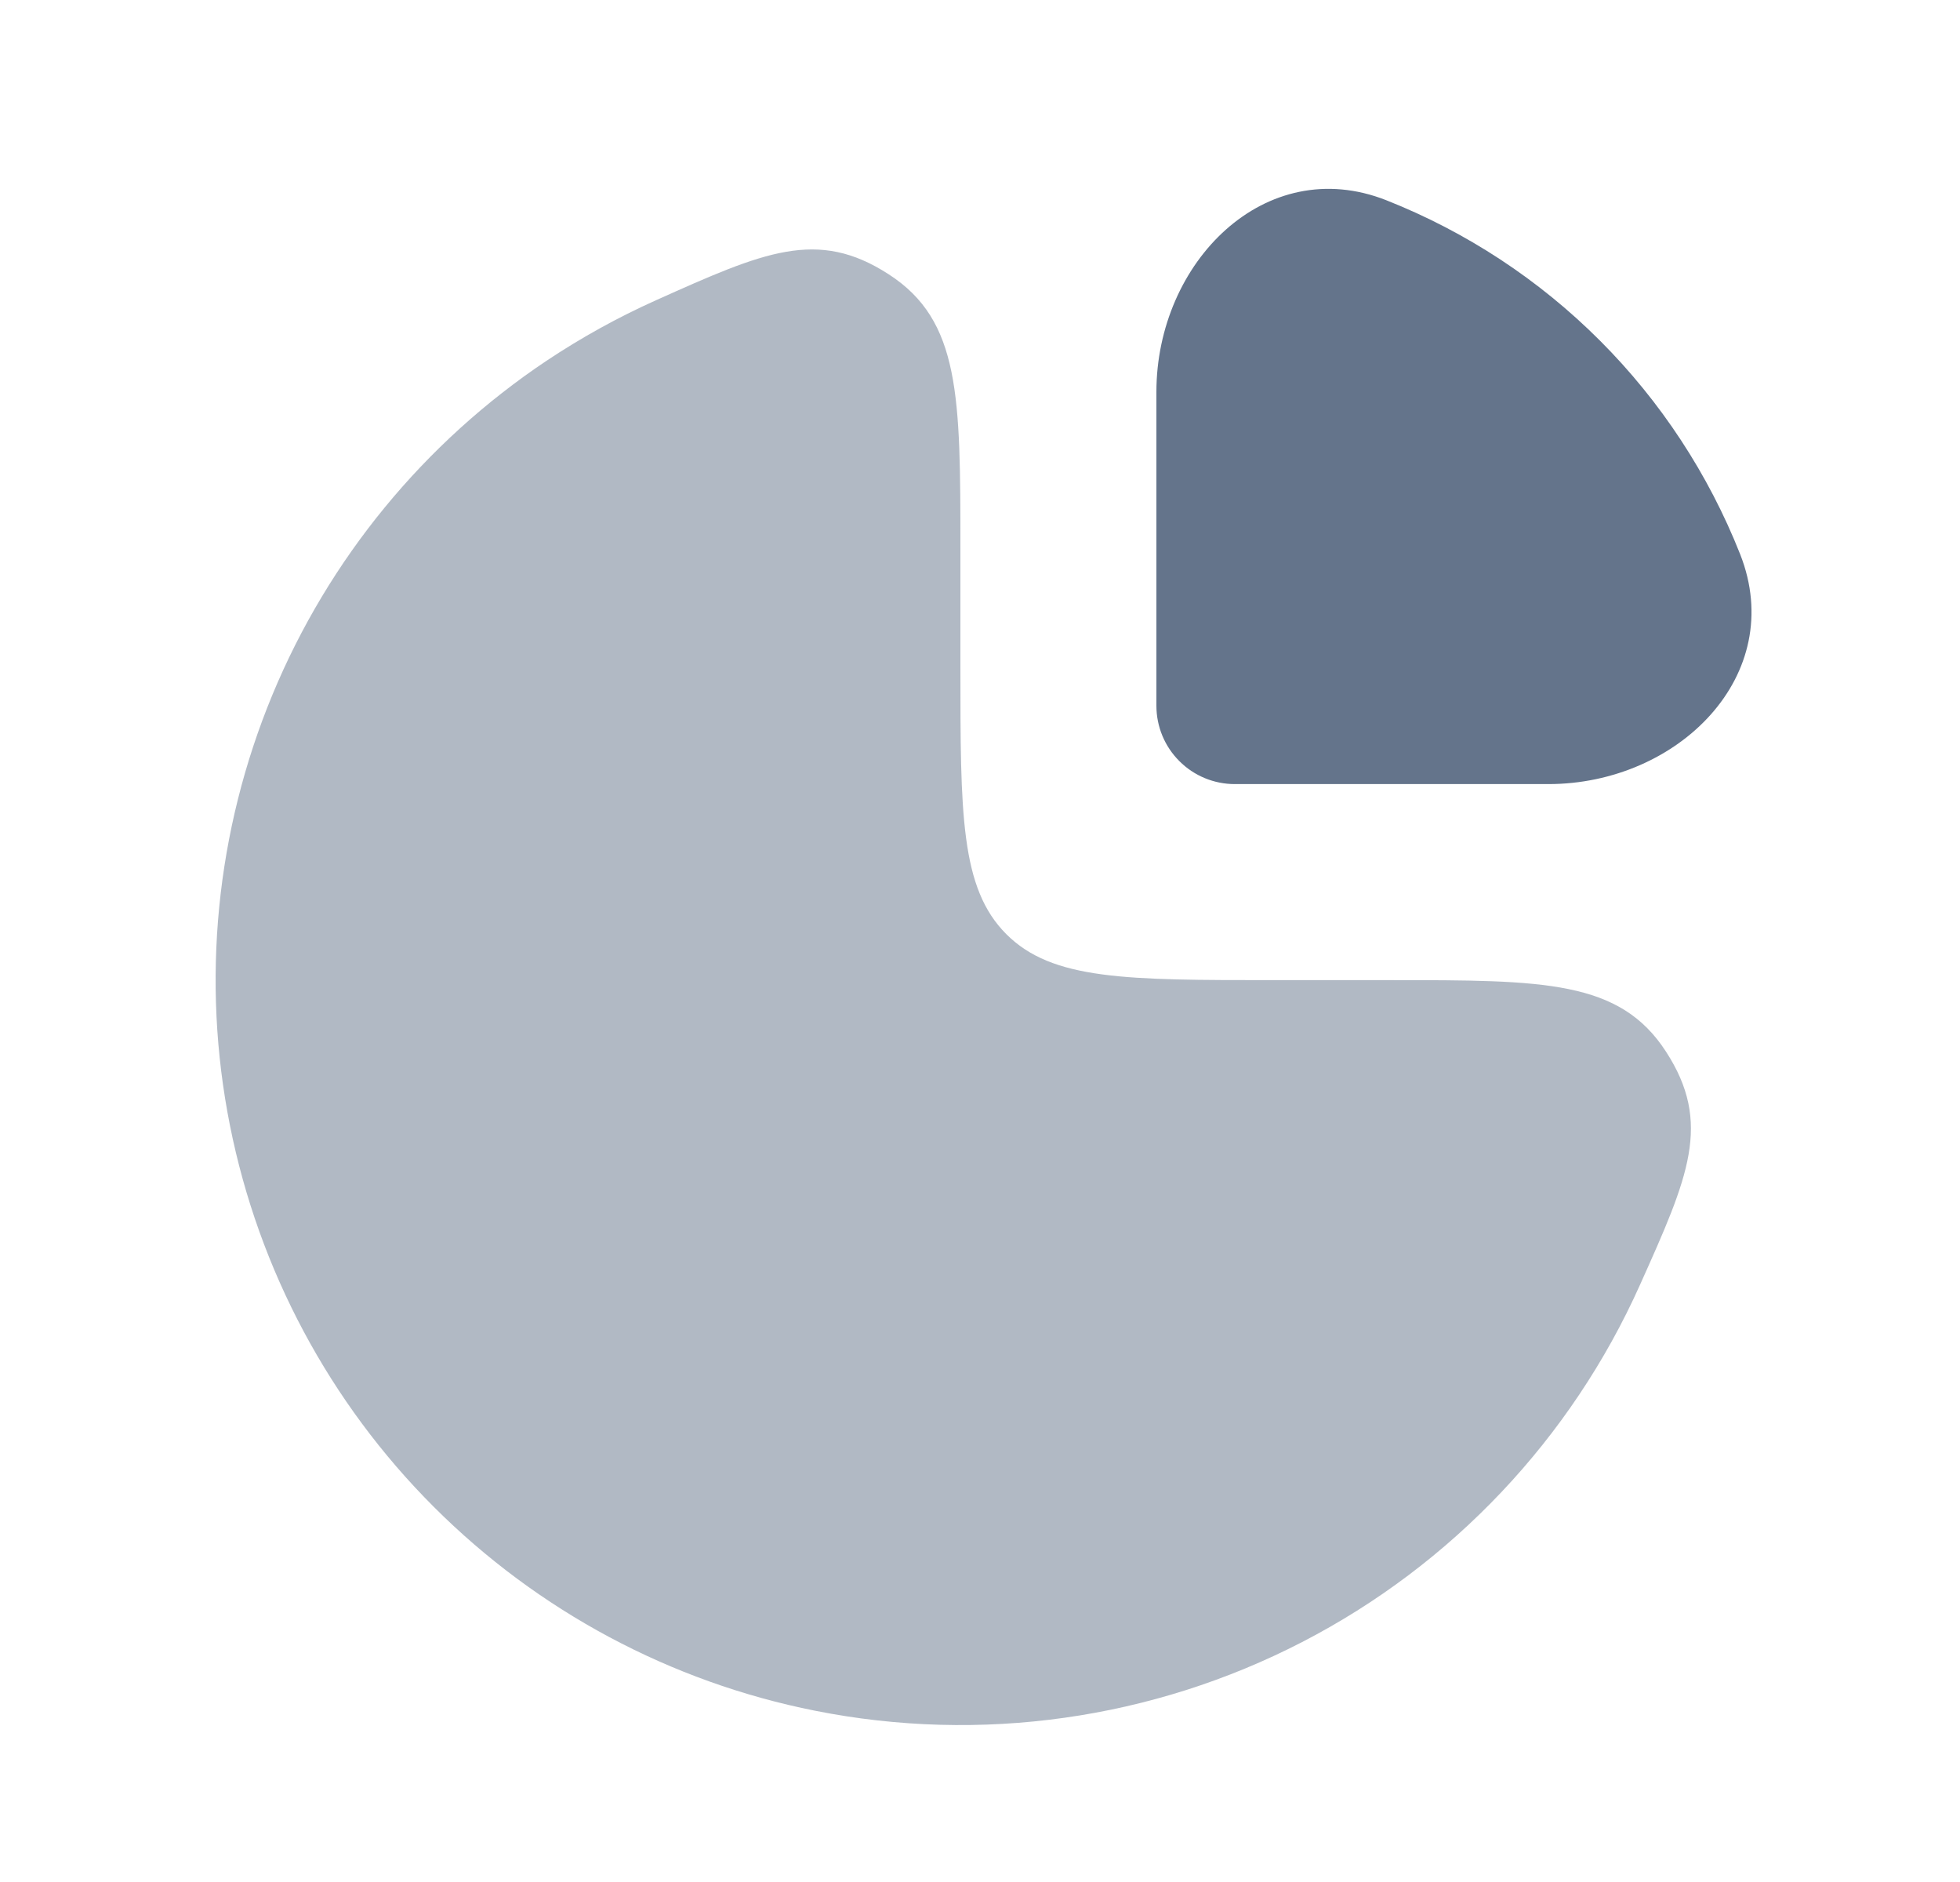 <svg width="25" height="24" viewBox="0 0 25 24" fill="none" xmlns="http://www.w3.org/2000/svg">
<path opacity="0.5" d="M6.972 4.6C7.415 4.305 7.881 4.047 8.367 3.829C9.739 3.214 10.425 2.907 11.337 3.499C12.25 4.089 12.25 5.059 12.25 6.999V8.499C12.25 10.385 12.25 11.327 12.836 11.913C13.422 12.499 14.364 12.499 16.25 12.499H17.75C19.69 12.499 20.66 12.499 21.25 13.411C21.842 14.324 21.535 15.01 20.92 16.381C20.041 18.345 18.521 19.953 16.609 20.94C14.698 21.927 12.507 22.236 10.397 21.816C8.554 21.45 6.862 20.545 5.533 19.216C4.204 17.888 3.3 16.195 2.933 14.352C2.566 12.51 2.755 10.6 3.473 8.864C4.192 7.128 5.41 5.644 6.972 4.6Z" fill="#64748B"/>
<path d="M22.196 7.068C21.792 6.047 21.183 5.119 20.407 4.343C19.63 3.566 18.703 2.957 17.681 2.553C16.139 1.946 14.75 3.343 14.75 4.999V8.999C14.75 9.265 14.855 9.519 15.043 9.706C15.23 9.894 15.485 9.999 15.75 9.999H19.75C21.407 9.999 22.803 8.609 22.196 7.068Z" fill="#64748B"/>
</svg>

